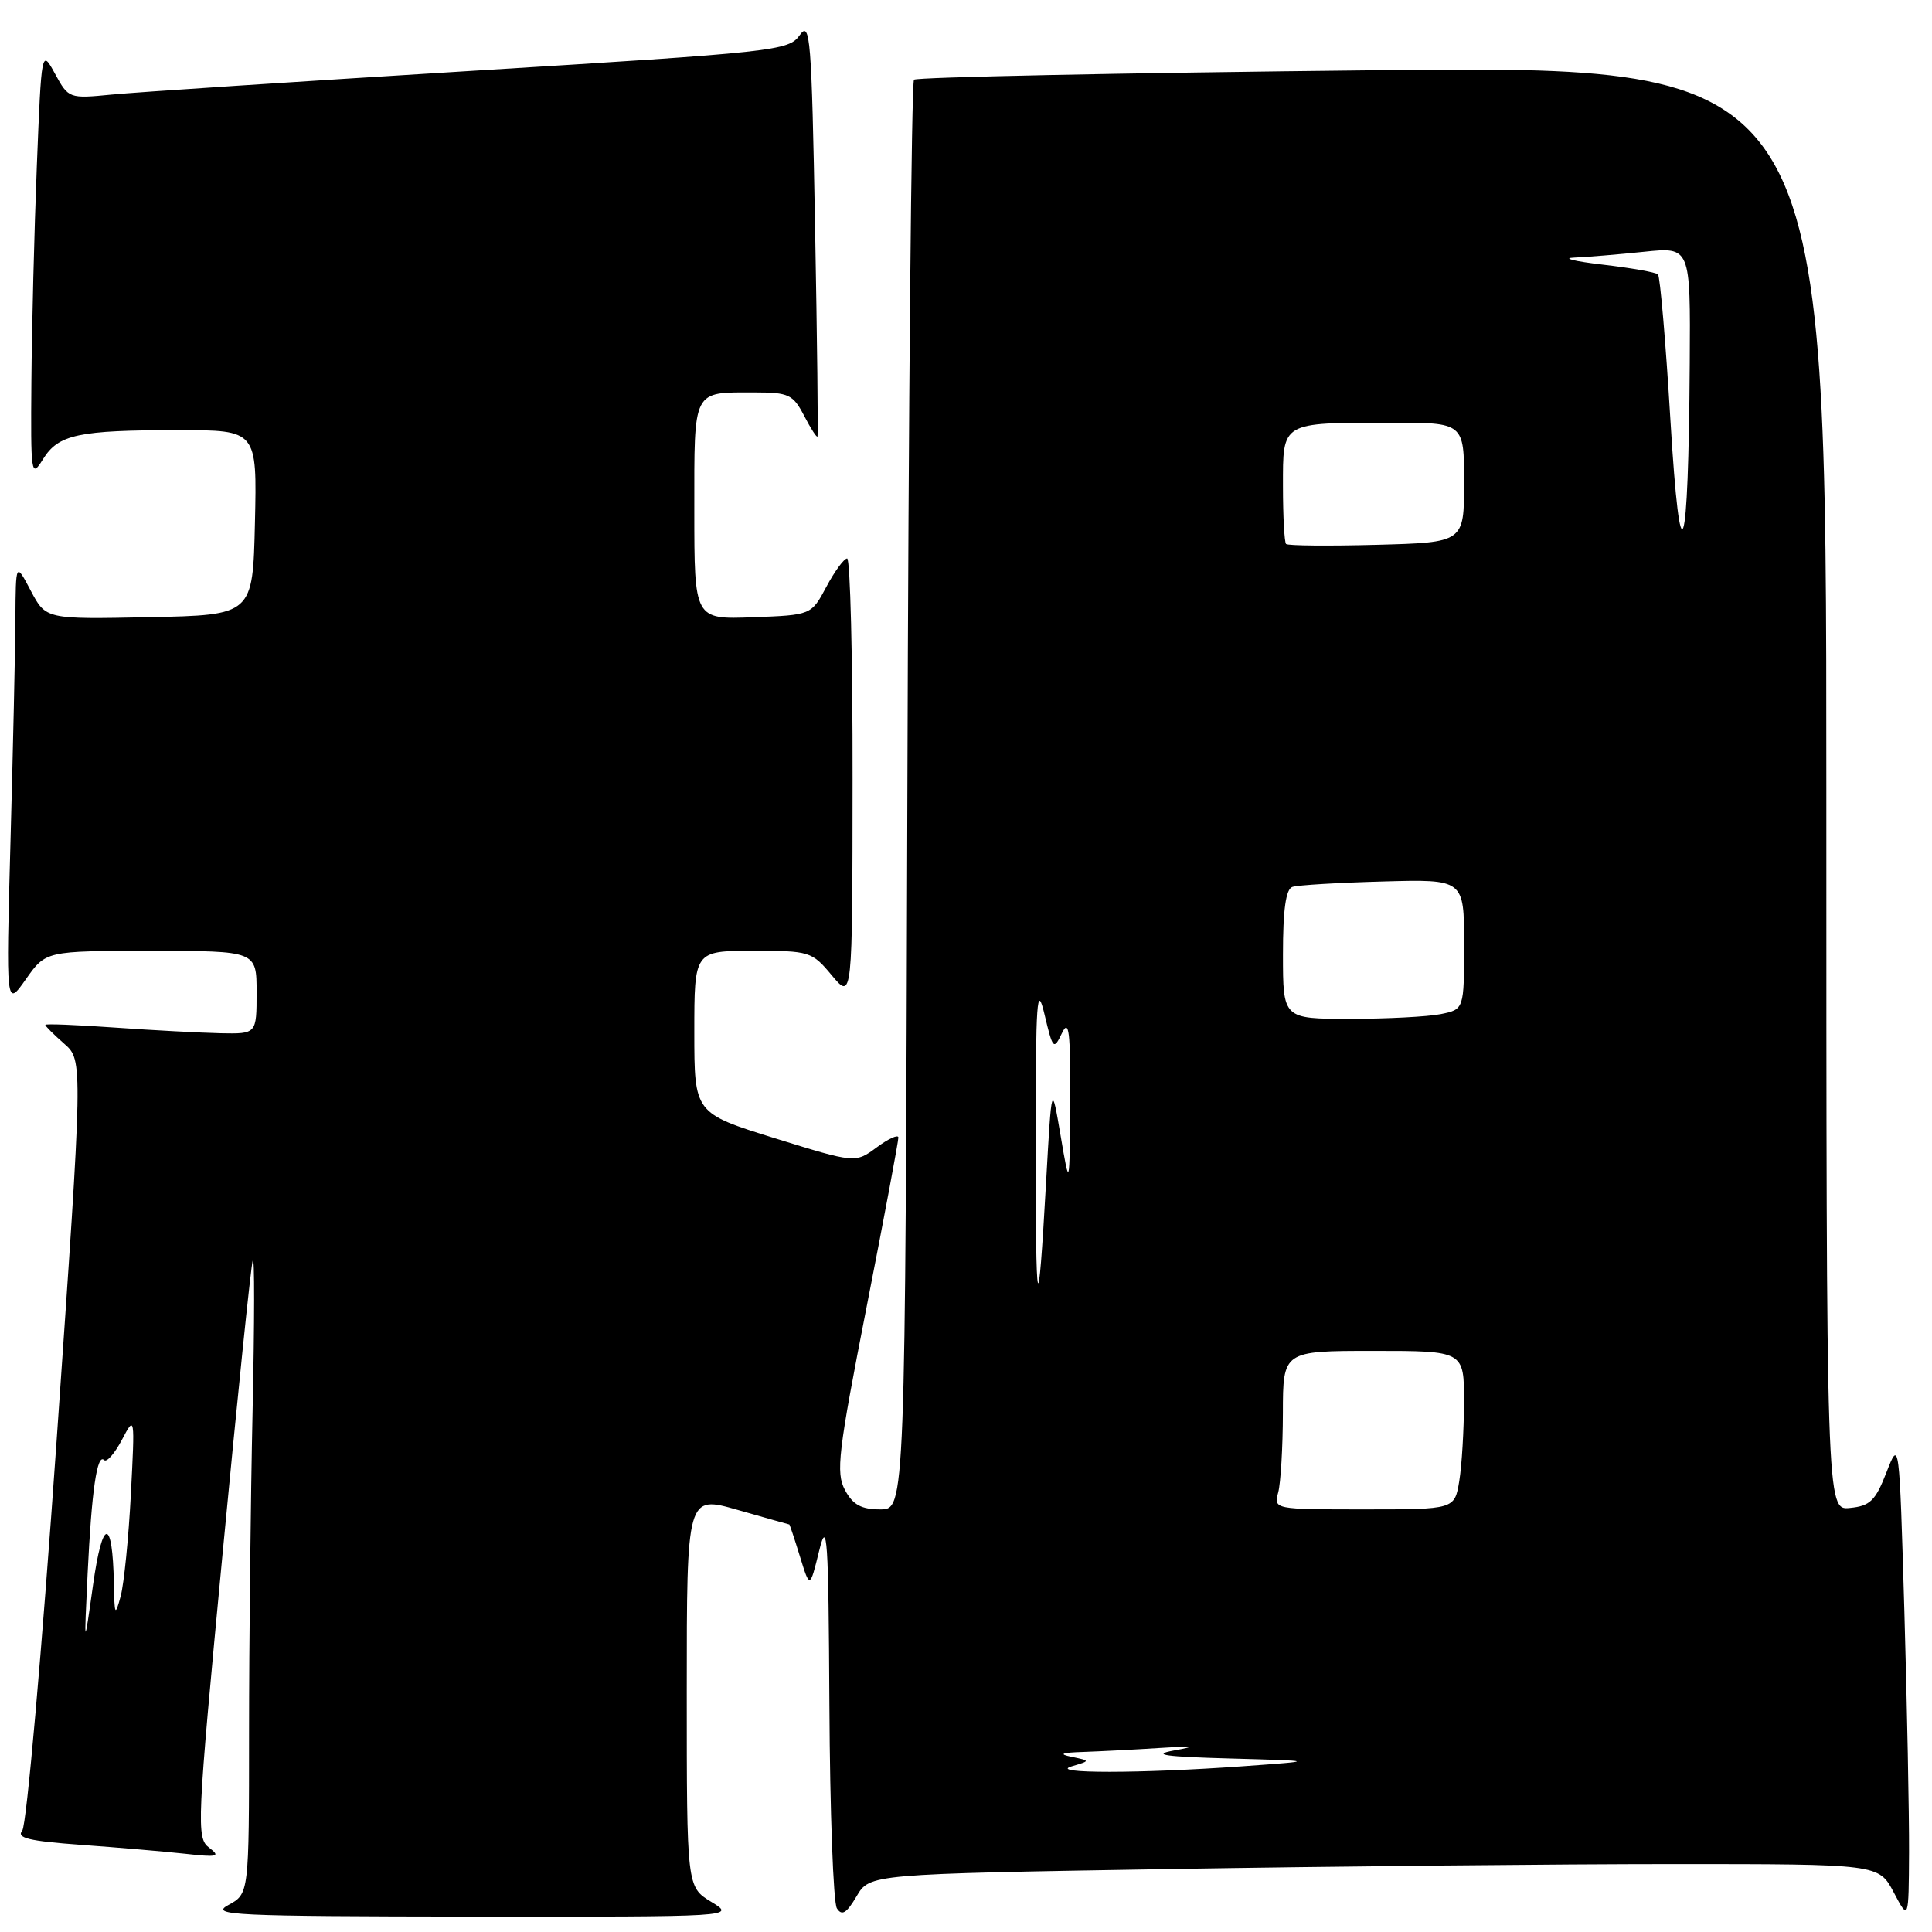 <?xml version="1.0" encoding="UTF-8" standalone="no"?>
<!DOCTYPE svg PUBLIC "-//W3C//DTD SVG 1.1//EN" "http://www.w3.org/Graphics/SVG/1.1/DTD/svg11.dtd" >
<svg xmlns="http://www.w3.org/2000/svg" xmlns:xlink="http://www.w3.org/1999/xlink" version="1.1" viewBox="0 0 256 256">
 <g >
 <path fill="currentColor"
d=" M 94.25 252.01 C 91.00 250.03 91.00 250.03 91.00 224.09 C 91.00 198.14 91.00 198.14 97.75 200.07 C 101.46 201.13 104.54 202.00 104.59 202.00 C 104.64 202.00 105.28 203.91 106.00 206.25 C 107.31 210.50 107.31 210.50 108.54 205.50 C 109.61 201.12 109.78 203.65 109.90 226.00 C 109.97 240.03 110.42 252.11 110.89 252.86 C 111.55 253.90 112.17 253.53 113.50 251.27 C 115.24 248.32 115.24 248.32 154.87 247.66 C 176.67 247.30 206.75 247.00 221.73 247.00 C 248.95 247.00 248.95 247.00 250.93 250.75 C 252.91 254.50 252.91 254.50 252.96 245.41 C 252.98 240.41 252.70 226.06 252.34 213.52 C 251.67 190.72 251.67 190.72 249.96 195.11 C 248.51 198.85 247.79 199.55 245.13 199.81 C 242.00 200.13 242.00 200.13 242.00 104.40 C 242.00 8.67 242.00 8.67 181.86 9.31 C 148.78 9.66 121.44 10.22 121.11 10.56 C 120.77 10.89 120.38 53.65 120.23 105.58 C 119.95 200.00 119.95 200.00 116.64 200.00 C 114.12 200.00 113.01 199.39 111.96 197.43 C 110.74 195.14 111.05 192.47 114.83 173.18 C 117.17 161.26 119.06 151.15 119.04 150.72 C 119.02 150.29 117.72 150.88 116.16 152.04 C 113.33 154.13 113.33 154.13 102.66 150.82 C 92.00 147.50 92.00 147.50 92.00 136.75 C 92.00 126.00 92.00 126.00 99.75 125.99 C 107.28 125.98 107.58 126.07 110.22 129.24 C 112.95 132.50 112.95 132.50 112.97 103.25 C 112.99 87.16 112.66 74.00 112.25 74.00 C 111.84 74.00 110.60 75.69 109.50 77.75 C 107.50 81.50 107.50 81.50 99.75 81.79 C 92.00 82.08 92.00 82.08 92.00 67.65 C 92.00 51.37 91.68 52.00 100.06 52.00 C 104.51 52.00 105.09 52.28 106.55 55.09 C 107.43 56.79 108.23 58.03 108.32 57.84 C 108.42 57.65 108.28 45.12 108.00 30.00 C 107.54 4.97 107.36 2.69 105.97 4.66 C 104.50 6.73 102.85 6.91 62.47 9.39 C 39.39 10.81 17.93 12.22 14.80 12.53 C 9.16 13.08 9.08 13.05 7.30 9.79 C 5.50 6.50 5.50 6.50 4.88 22.00 C 4.54 30.53 4.22 43.35 4.16 50.50 C 4.06 62.97 4.12 63.39 5.70 60.84 C 7.74 57.56 10.35 57.00 23.66 57.00 C 34.06 57.00 34.06 57.00 33.78 69.25 C 33.50 81.50 33.50 81.50 19.79 81.78 C 6.08 82.06 6.08 82.06 4.08 78.28 C 2.09 74.50 2.09 74.50 2.04 82.00 C 2.02 86.12 1.72 99.40 1.39 111.50 C 0.79 133.50 0.79 133.50 3.43 129.75 C 6.07 126.00 6.07 126.00 20.04 126.00 C 34.00 126.00 34.00 126.00 34.00 131.50 C 34.00 137.00 34.00 137.00 29.25 136.91 C 26.64 136.85 20.34 136.52 15.25 136.16 C 10.16 135.80 6.00 135.63 6.00 135.80 C 6.00 135.96 7.13 137.09 8.51 138.30 C 11.01 140.50 11.01 140.50 7.50 190.91 C 5.56 218.66 3.52 241.88 2.95 242.56 C 2.14 243.54 3.83 243.95 10.71 244.45 C 15.54 244.80 21.75 245.33 24.50 245.63 C 28.86 246.12 29.27 246.01 27.71 244.83 C 26.01 243.53 26.08 241.83 29.48 205.99 C 31.44 185.37 33.24 167.82 33.49 167.00 C 33.74 166.18 33.73 175.14 33.47 186.91 C 33.21 198.69 33.00 217.91 33.00 229.63 C 33.00 250.94 33.00 250.94 30.25 252.43 C 27.77 253.78 30.90 253.92 62.50 253.96 C 97.50 253.99 97.50 253.99 94.25 252.01 Z  M 142.00 234.05 C 144.50 233.31 144.50 233.31 142.00 232.79 C 140.20 232.42 140.64 232.23 143.60 232.14 C 145.86 232.06 150.36 231.83 153.60 231.62 C 158.30 231.31 158.69 231.38 155.50 231.96 C 152.51 232.51 154.42 232.78 163.00 233.01 C 174.50 233.33 174.50 233.33 164.50 234.05 C 151.04 235.01 138.78 235.02 142.00 234.05 Z  M 11.61 208.50 C 12.14 197.52 12.86 192.53 13.80 193.47 C 14.14 193.80 15.19 192.60 16.15 190.79 C 17.87 187.52 17.88 187.57 17.34 198.00 C 17.04 203.78 16.43 209.85 15.99 211.50 C 15.25 214.23 15.17 214.08 15.09 209.83 C 14.92 201.00 13.58 201.08 12.33 210.00 C 11.13 218.50 11.13 218.50 11.61 208.50 Z  M 169.37 197.75 C 169.70 196.51 169.98 191.79 169.99 187.25 C 170.00 179.00 170.00 179.00 182.00 179.00 C 194.00 179.00 194.00 179.00 193.99 185.75 C 193.98 189.46 193.70 194.19 193.36 196.25 C 192.74 200.00 192.74 200.00 180.75 200.00 C 168.81 200.00 168.77 199.99 169.37 197.75 Z  M 137.23 151.00 C 137.24 132.51 137.40 130.19 138.40 134.40 C 139.51 139.06 139.62 139.18 140.71 136.90 C 141.65 134.95 141.85 136.64 141.80 146.00 C 141.73 157.50 141.73 157.50 140.54 150.50 C 139.35 143.50 139.35 143.50 138.62 156.50 C 137.53 175.92 137.23 174.75 137.23 151.00 Z  M 170.00 126.47 C 170.00 120.53 170.38 117.81 171.25 117.52 C 171.94 117.28 177.34 116.96 183.25 116.80 C 194.00 116.50 194.00 116.50 194.00 125.12 C 194.00 133.75 194.00 133.75 190.88 134.38 C 189.16 134.72 183.76 135.00 178.88 135.00 C 170.00 135.00 170.00 135.00 170.00 126.47 Z  M 221.34 55.68 C 220.72 45.34 219.97 36.64 219.69 36.36 C 219.41 36.08 216.11 35.50 212.34 35.06 C 208.58 34.62 206.90 34.20 208.60 34.13 C 210.31 34.06 214.47 33.71 217.85 33.36 C 224.00 32.72 224.00 32.72 223.90 48.11 C 223.73 74.31 222.66 77.48 221.34 55.68 Z  M 170.41 72.08 C 170.19 71.85 170.00 68.42 170.00 64.45 C 170.00 55.84 169.67 56.03 184.25 56.01 C 194.00 56.00 194.00 56.00 194.00 63.94 C 194.00 71.88 194.00 71.88 182.41 72.19 C 176.04 72.36 170.64 72.31 170.41 72.08 Z "/>
</g>
</svg>